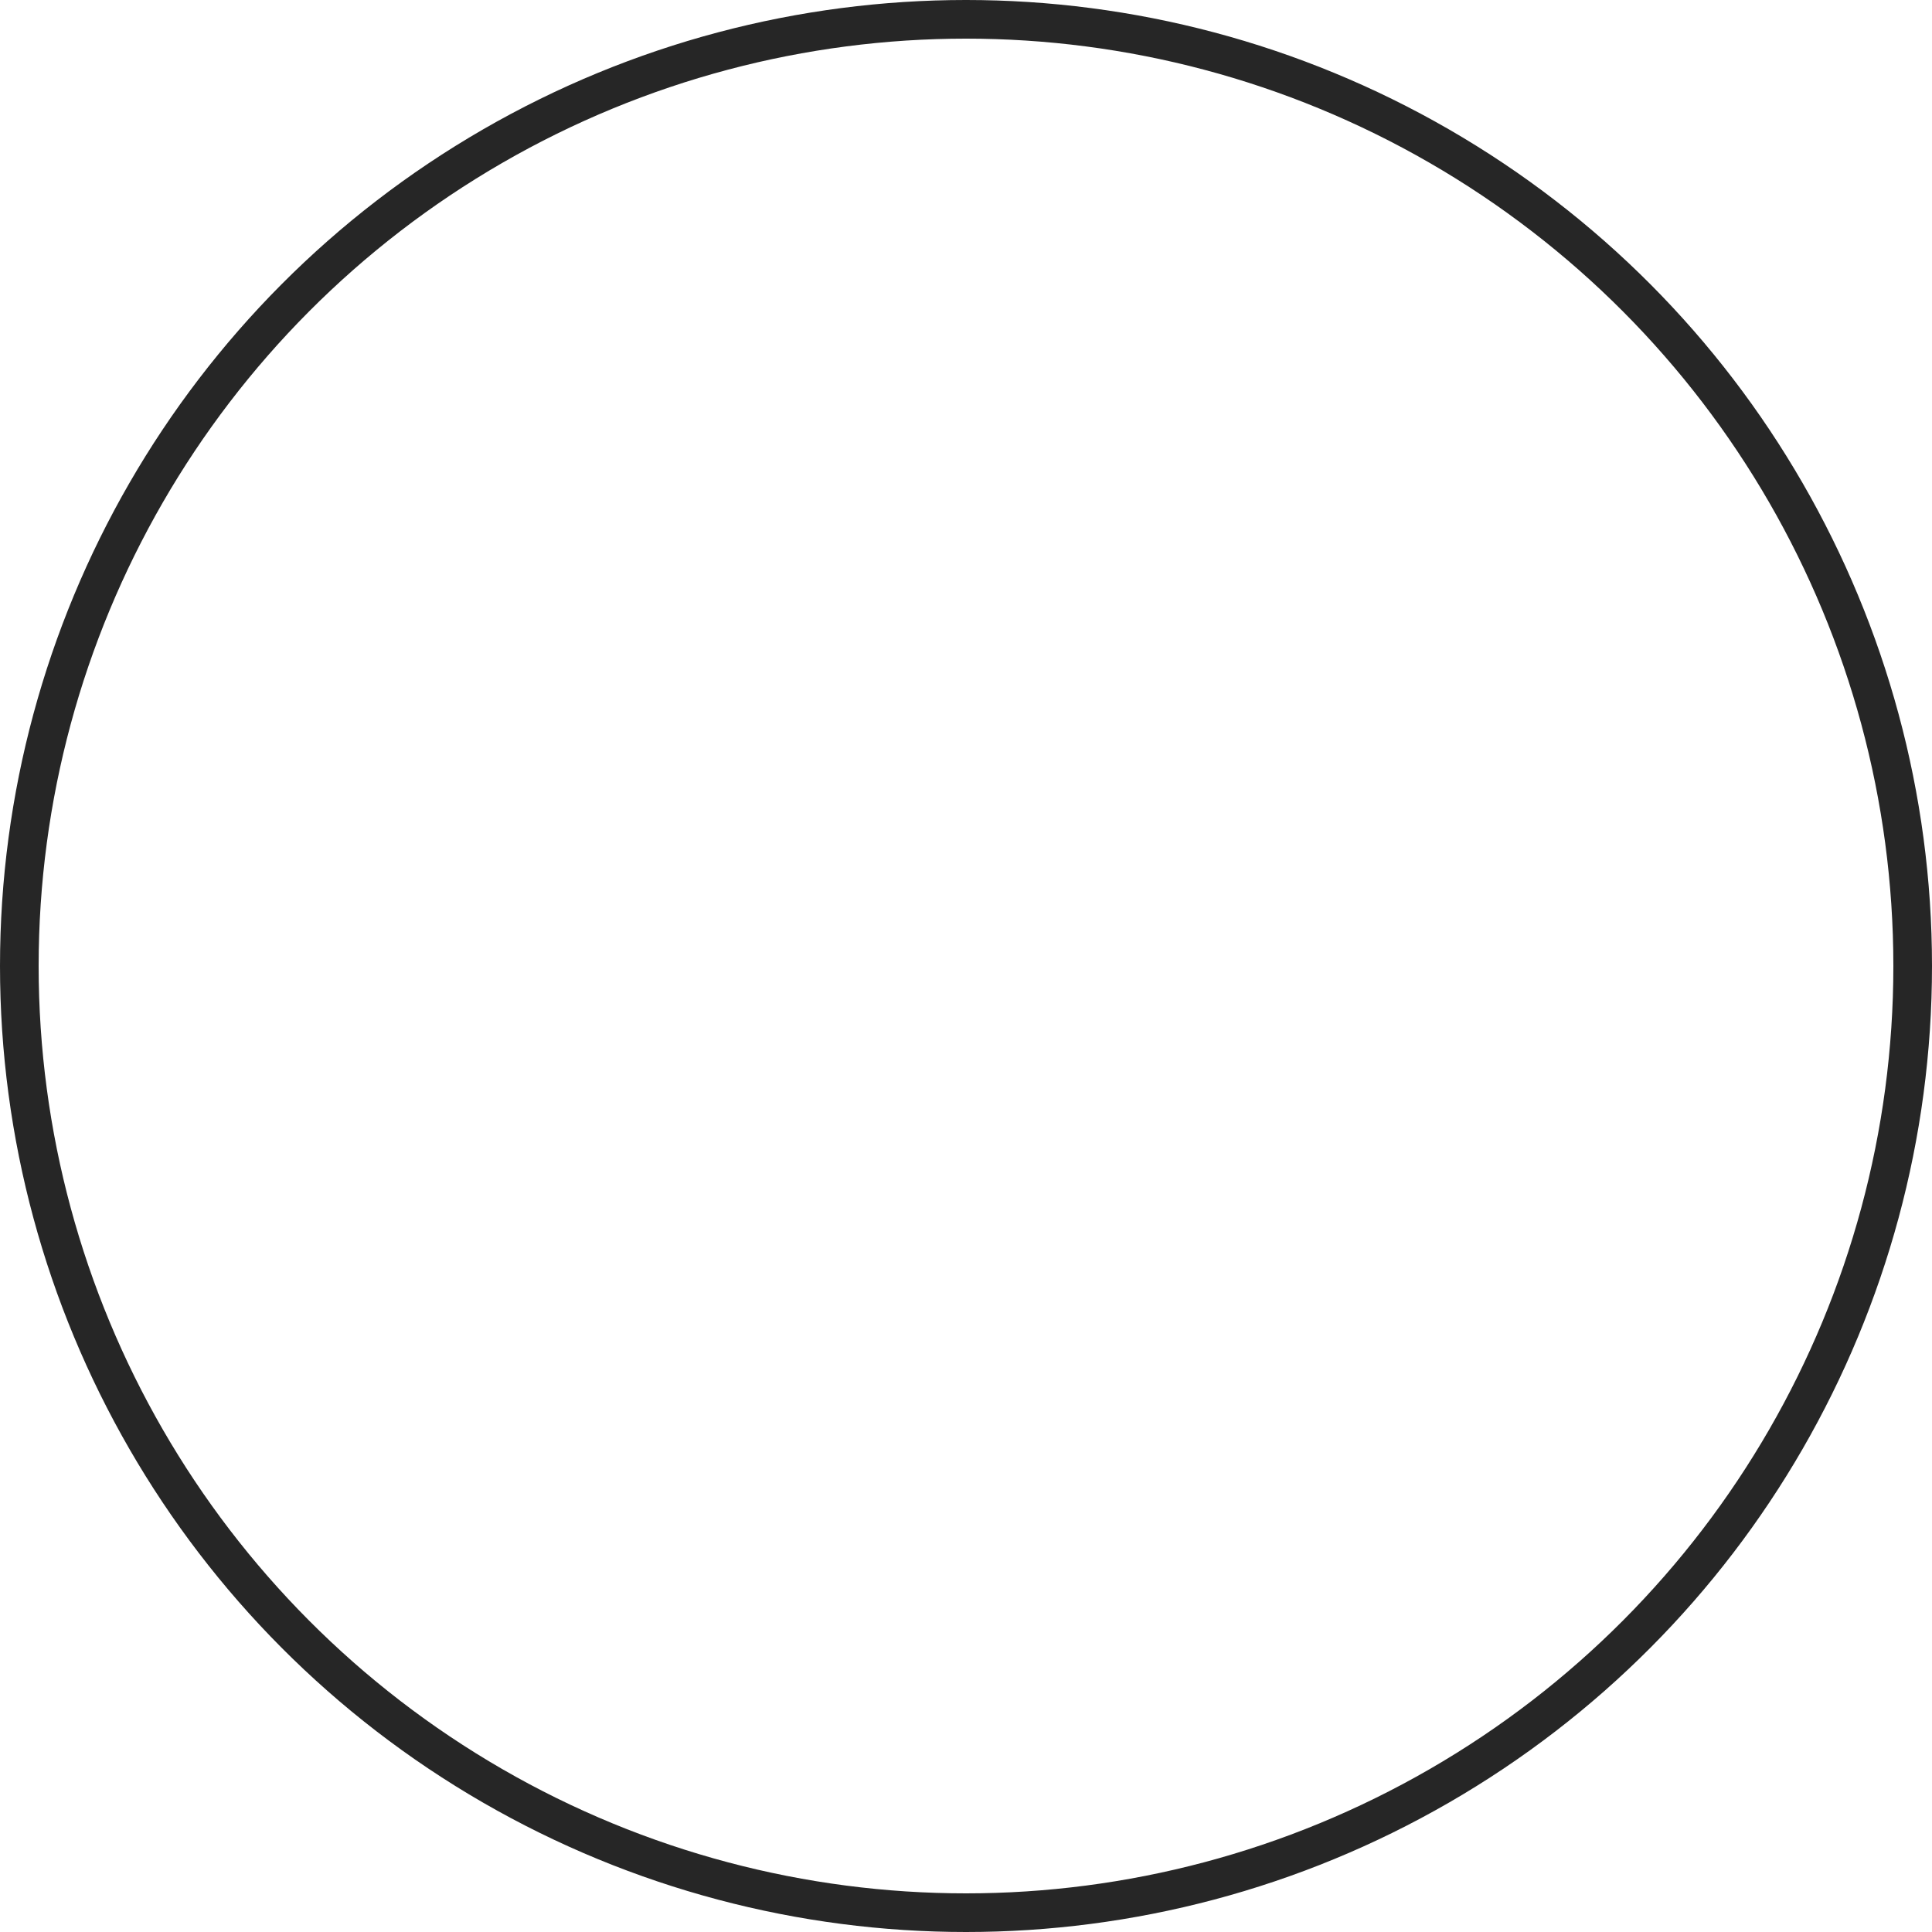 <svg viewBox="0 0 100 100" xmlns="http://www.w3.org/2000/svg" fill-rule="evenodd" clip-rule="evenodd" stroke-linejoin="round" stroke-miterlimit="1.414"><circle cx="50" cy="50" r="49" fill="transparent" stroke="#262626" stroke-width="2px"/></svg>